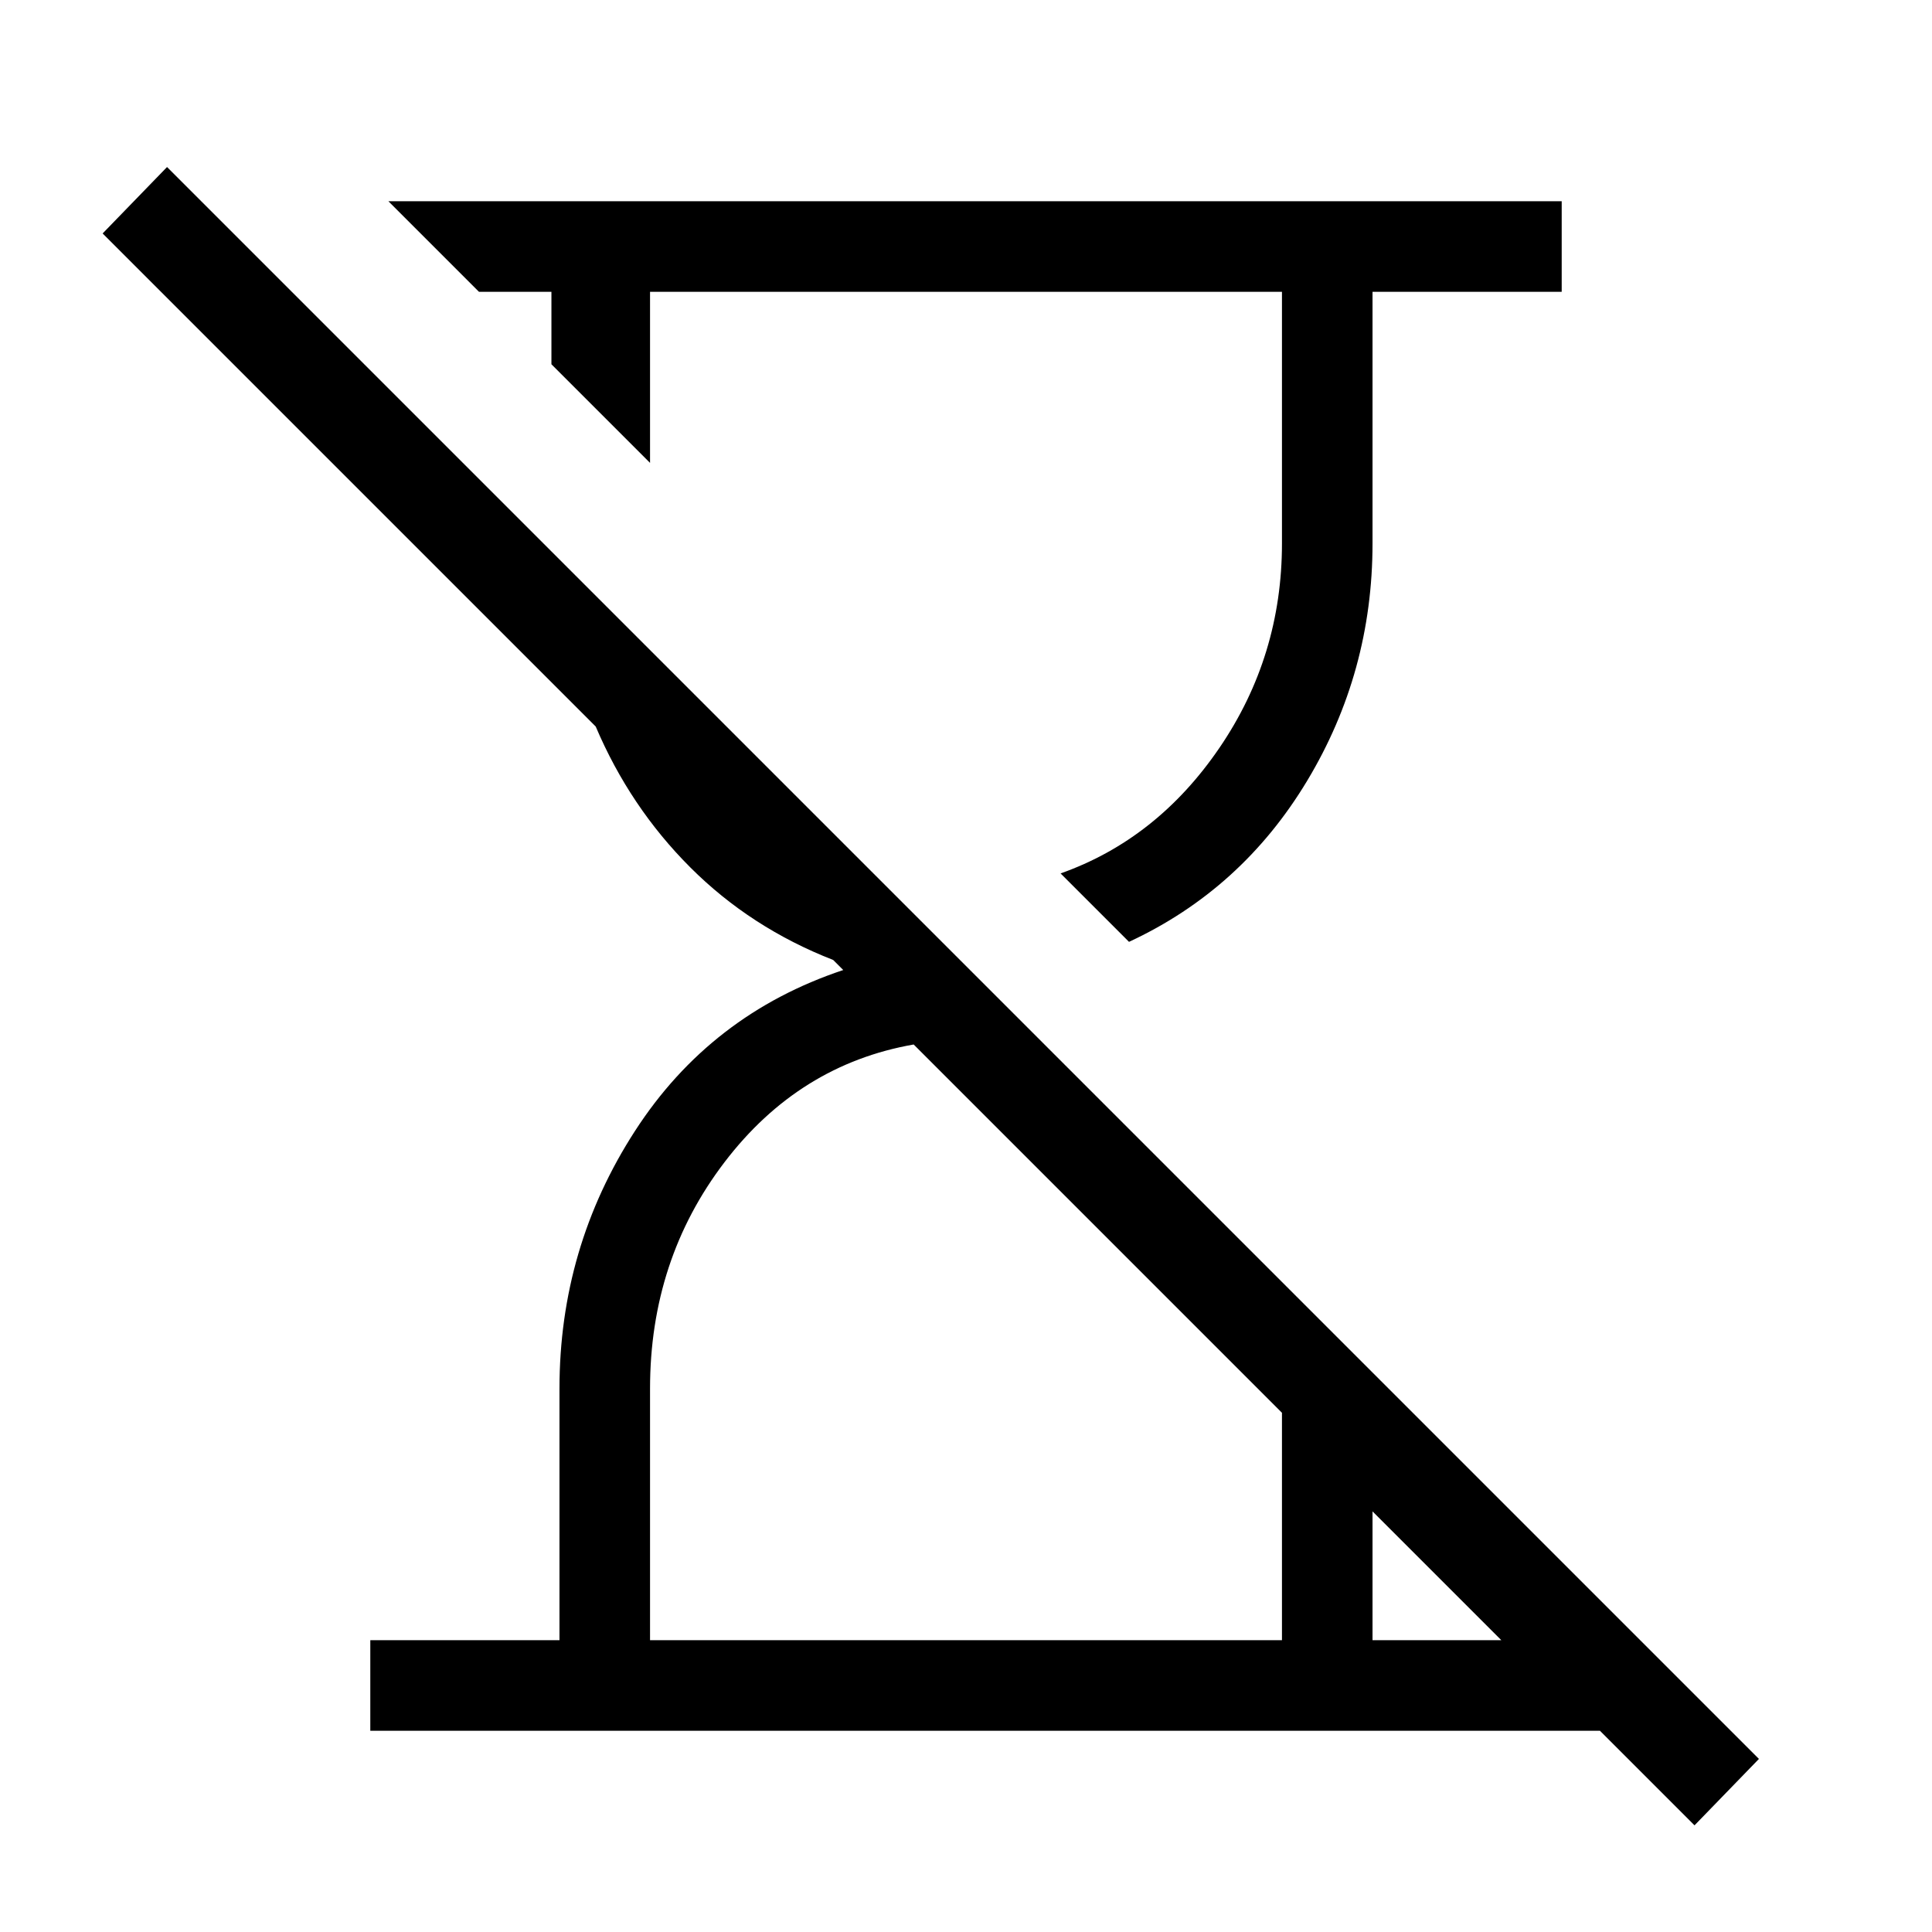 <svg xmlns="http://www.w3.org/2000/svg" viewBox="0 0 48 48"><path d="M42.1 45.35 39.75 43H9.2v-2.25h4.7V34.5q0-3.5 1.875-6.4 1.875-2.9 5.175-4l-.25-.25q-2.05-.8-3.55-2.3-1.5-1.5-2.35-3.5L2.55 5.8l1.6-1.65L43.7 43.7ZM28.05 23.4l-1.7-1.7q2.4-.85 3.95-3.125 1.55-2.275 1.55-5.075V7.25h-15.7v4.25L13.7 9.05v-1.8h-1.8L9.65 5H38.8v2.25h-4.7v6.25q0 3.2-1.625 5.9t-4.425 4Zm-11.9 17.35h15.7V35.1l-9.15-9.15q-2.85.5-4.7 2.925T16.15 34.5Zm17.95 0h3.2l-3.2-3.2Z"/></svg>
